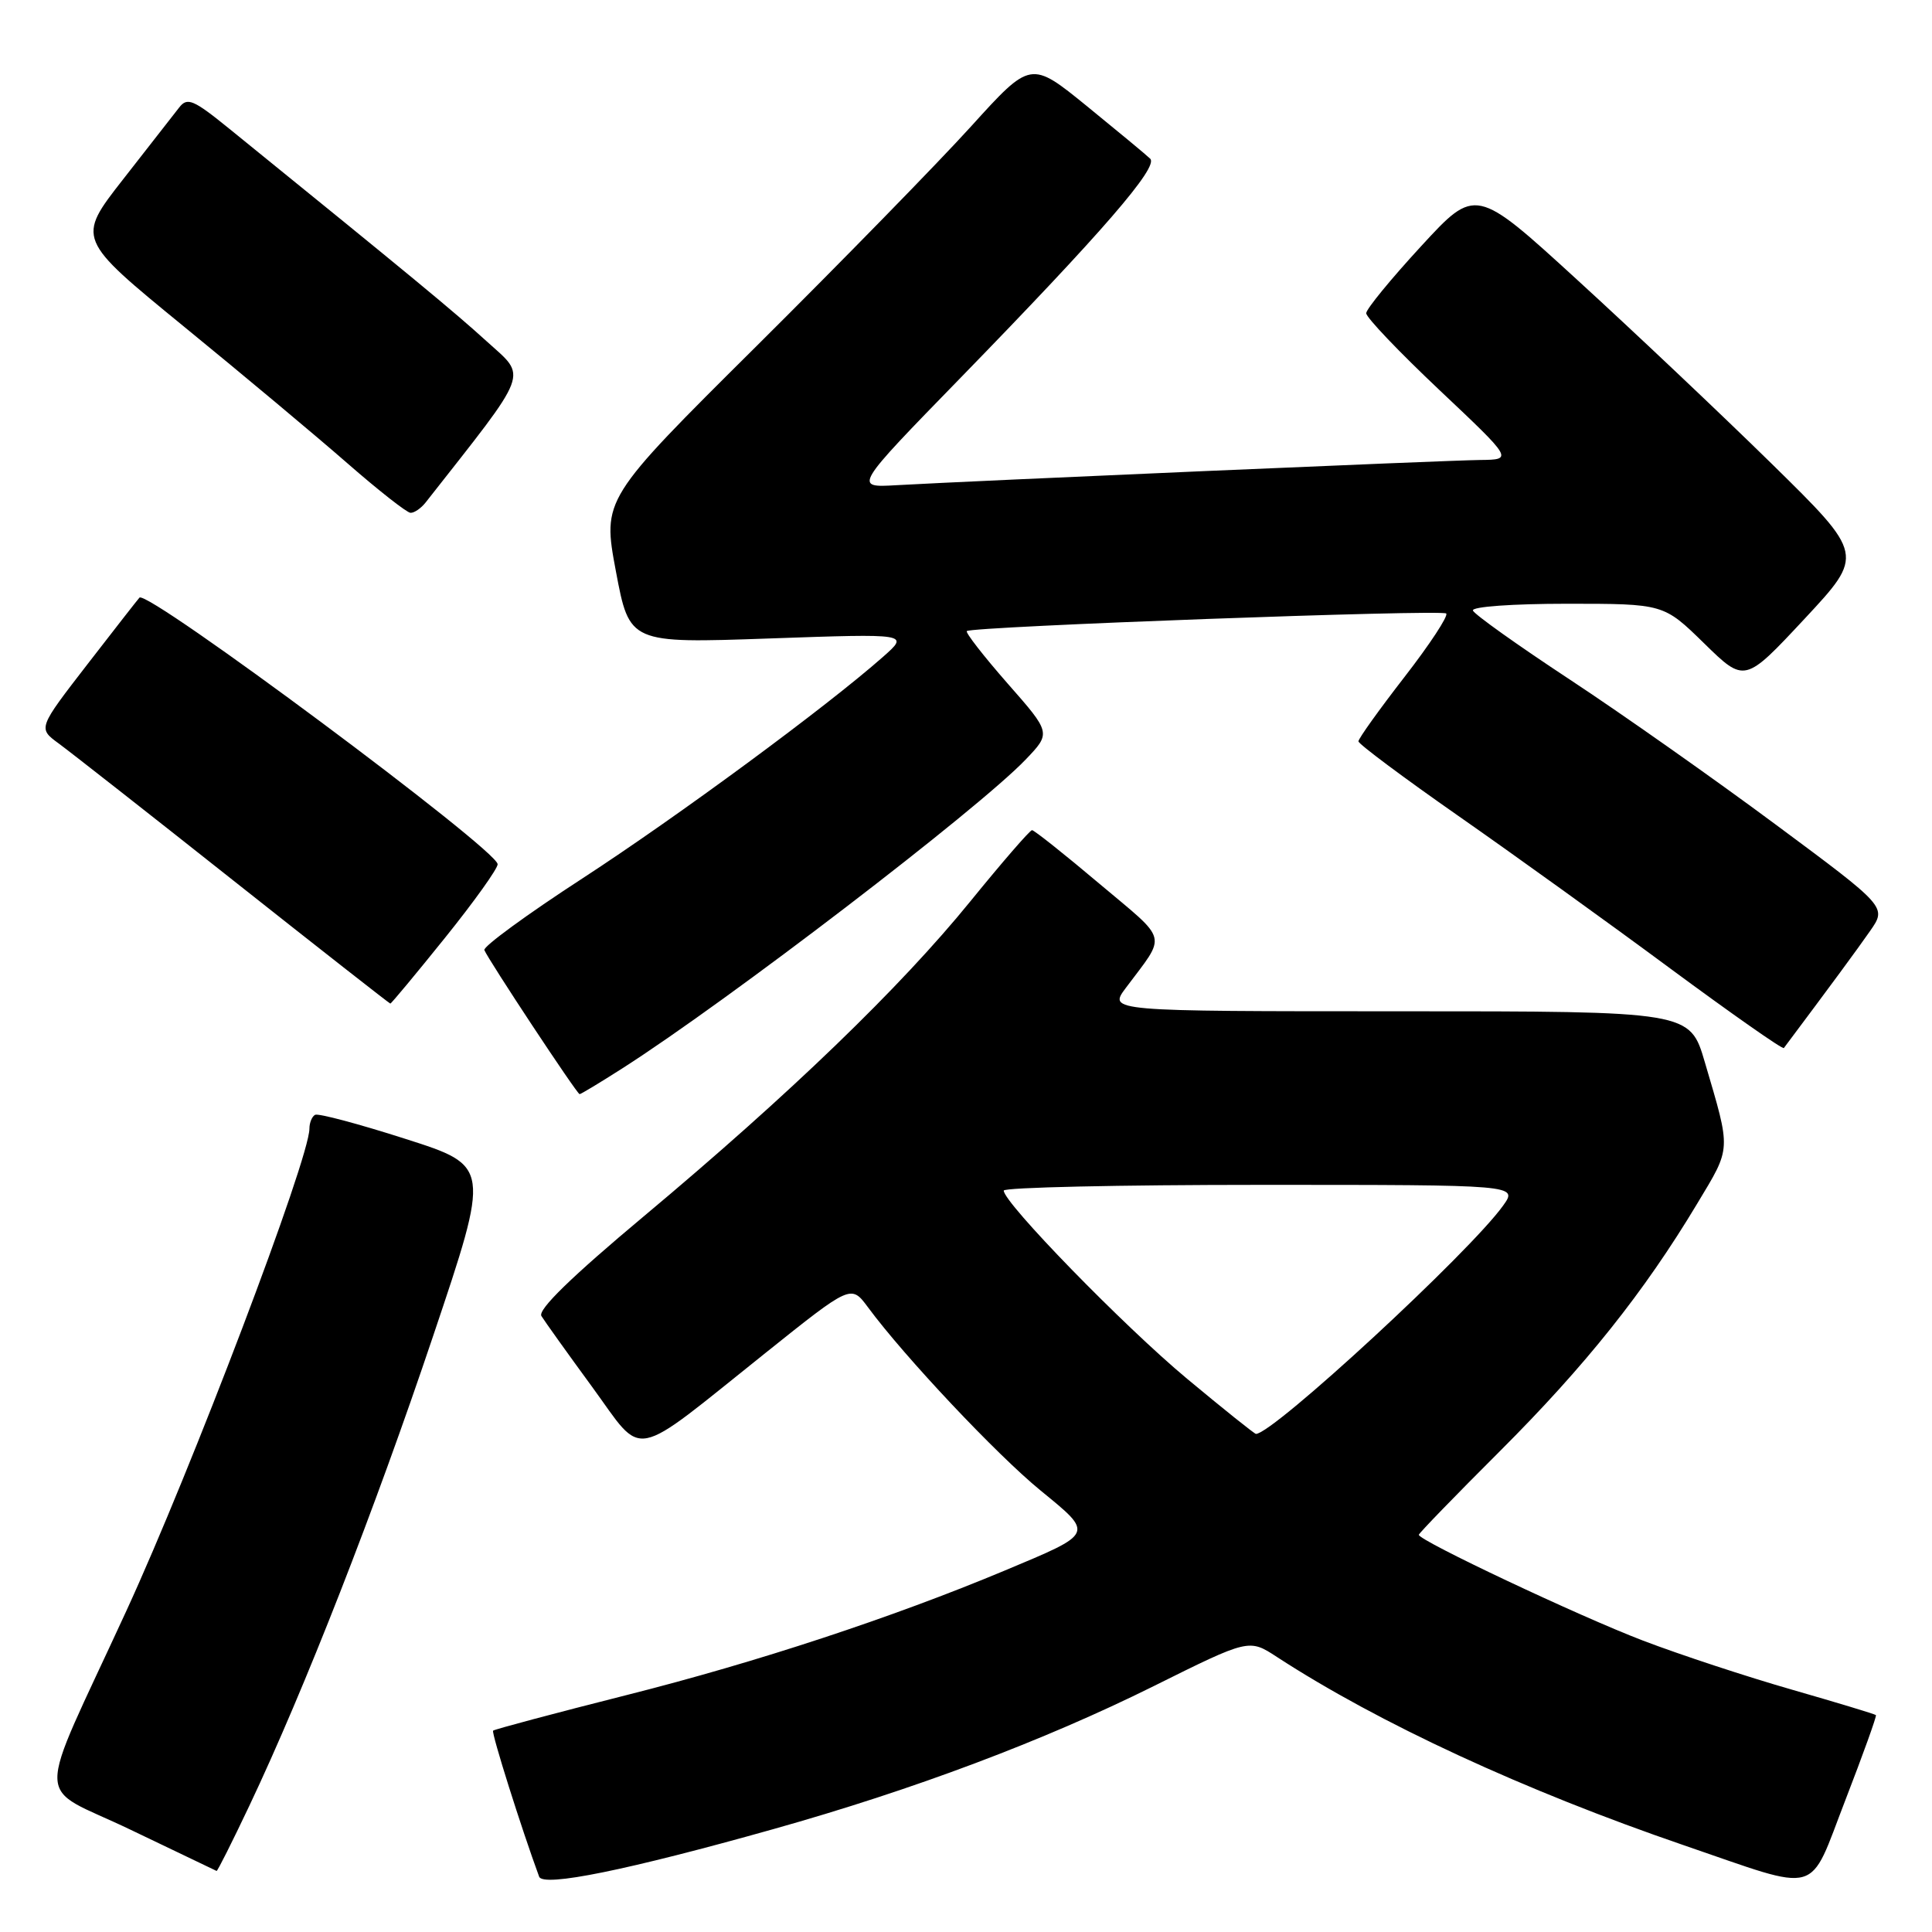 <?xml version="1.0" encoding="UTF-8" standalone="no"?>
<!DOCTYPE svg PUBLIC "-//W3C//DTD SVG 1.1//EN" "http://www.w3.org/Graphics/SVG/1.1/DTD/svg11.dtd" >
<svg xmlns="http://www.w3.org/2000/svg" xmlns:xlink="http://www.w3.org/1999/xlink" version="1.1" viewBox="0 0 256 256">
 <g >
 <path fill="currentColor"
d=" M 102.50 242.36 C 121.07 237.14 138.27 230.67 152.85 223.43 C 165.50 217.14 165.50 217.14 169.19 219.55 C 182.68 228.33 201.96 237.25 223.13 244.51 C 241.54 250.81 239.54 251.38 244.53 238.50 C 246.87 232.45 248.69 227.39 248.57 227.26 C 248.45 227.13 243.46 225.62 237.48 223.90 C 231.51 222.19 222.61 219.26 217.71 217.39 C 209.27 214.17 188.00 204.13 188.00 203.37 C 188.00 203.17 192.85 198.17 198.77 192.26 C 210.07 180.97 217.86 171.20 224.88 159.50 C 229.44 151.91 229.40 152.65 225.90 140.75 C 223.92 134.00 223.92 134.00 185.39 134.00 C 146.86 134.00 146.86 134.00 149.18 130.90 C 154.62 123.62 154.94 124.89 145.68 117.10 C 141.05 113.19 137.03 110.00 136.75 110.00 C 136.47 110.00 132.79 114.25 128.57 119.44 C 119.30 130.85 104.63 145.00 85.35 161.13 C 75.76 169.15 71.23 173.55 71.74 174.38 C 72.16 175.06 75.18 179.29 78.46 183.77 C 85.46 193.35 83.29 193.77 101.42 179.28 C 112.77 170.20 112.77 170.20 115.01 173.22 C 119.85 179.78 132.08 192.76 137.88 197.50 C 144.99 203.32 145.08 203.10 133.10 208.12 C 118.25 214.33 100.26 220.26 83.09 224.59 C 73.51 227.01 65.53 229.14 65.34 229.32 C 65.08 229.58 69.11 242.35 71.44 248.67 C 71.96 250.08 83.13 247.81 102.50 242.36 Z  M 33.05 239.25 C 40.35 223.84 49.63 200.12 57.40 177.00 C 64.97 154.50 64.97 154.50 53.73 150.91 C 47.56 148.93 42.16 147.49 41.75 147.72 C 41.34 147.94 41.00 148.76 41.00 149.55 C 41.00 153.55 25.39 194.67 16.72 213.50 C 4.51 240.04 4.44 236.27 17.26 242.43 C 23.44 245.39 28.59 247.86 28.70 247.91 C 28.81 247.96 30.77 244.06 33.05 239.25 Z  M 82.47 141.56 C 96.46 132.62 129.58 107.25 135.89 100.66 C 139.28 97.12 139.28 97.12 133.49 90.54 C 130.32 86.92 127.89 83.80 128.11 83.62 C 128.83 83.01 191.06 80.73 191.63 81.29 C 191.94 81.60 189.45 85.39 186.09 89.72 C 182.74 94.04 180.00 97.87 180.00 98.23 C 180.00 98.58 185.96 103.03 193.25 108.12 C 200.54 113.21 213.16 122.29 221.29 128.31 C 229.43 134.32 236.21 139.08 236.37 138.87 C 242.72 130.39 246.04 125.88 247.81 123.34 C 250.01 120.18 250.01 120.18 235.25 109.23 C 227.14 103.21 214.88 94.57 208.00 90.04 C 201.12 85.51 195.35 81.40 195.17 80.90 C 194.98 80.39 200.42 80.00 207.64 80.00 C 220.44 80.00 220.44 80.00 225.81 85.25 C 231.18 90.50 231.18 90.50 239.11 82.00 C 247.03 73.50 247.03 73.50 234.77 61.46 C 228.02 54.84 216.43 43.88 209.01 37.10 C 195.53 24.77 195.53 24.77 188.29 32.64 C 184.31 36.96 181.04 40.95 181.03 41.50 C 181.01 42.05 185.39 46.64 190.75 51.70 C 200.50 60.90 200.50 60.90 196.11 60.95 C 191.62 61.00 129.06 63.71 118.80 64.29 C 113.10 64.62 113.10 64.62 127.30 50.04 C 146.05 30.78 153.54 22.13 152.41 21.03 C 151.91 20.54 148.14 17.42 144.04 14.08 C 136.58 8.02 136.58 8.02 128.66 16.76 C 124.30 21.57 111.53 34.64 100.28 45.82 C 79.82 66.14 79.82 66.14 81.61 75.70 C 83.41 85.25 83.41 85.25 101.96 84.60 C 120.50 83.95 120.50 83.95 117.00 87.04 C 109.48 93.68 89.87 108.13 77.18 116.39 C 69.85 121.15 64.00 125.43 64.18 125.89 C 64.66 127.12 76.45 144.97 76.80 144.98 C 76.96 144.99 79.51 143.45 82.47 141.56 Z  M 58.97 124.26 C 62.84 119.45 65.97 115.07 65.94 114.51 C 65.83 112.54 19.56 78.10 18.48 79.19 C 18.31 79.36 15.21 83.33 11.60 88.00 C 5.03 96.50 5.03 96.50 7.76 98.50 C 9.26 99.60 19.72 107.80 30.99 116.73 C 42.27 125.66 51.60 132.97 51.72 132.98 C 51.84 132.99 55.10 129.07 58.97 124.26 Z  M 56.39 66.59 C 70.42 48.74 69.89 50.13 64.48 45.22 C 60.11 41.25 54.84 36.89 30.41 17.08 C 25.59 13.17 24.82 12.85 23.73 14.26 C 23.05 15.13 19.72 19.40 16.32 23.75 C 10.15 31.64 10.15 31.64 24.32 43.23 C 32.12 49.60 41.88 57.76 46.00 61.36 C 50.12 64.96 53.90 67.93 54.39 67.95 C 54.88 67.98 55.78 67.36 56.39 66.59 Z  M 157.29 182.69 C 148.93 175.73 133.00 159.38 133.00 157.76 C 133.00 157.34 148.33 157.00 167.07 157.00 C 201.14 157.00 201.14 157.00 199.17 159.75 C 194.76 165.92 168.69 190.00 166.42 190.00 C 166.23 190.00 162.12 186.71 157.29 182.69 Z "/>
</g>
</svg>